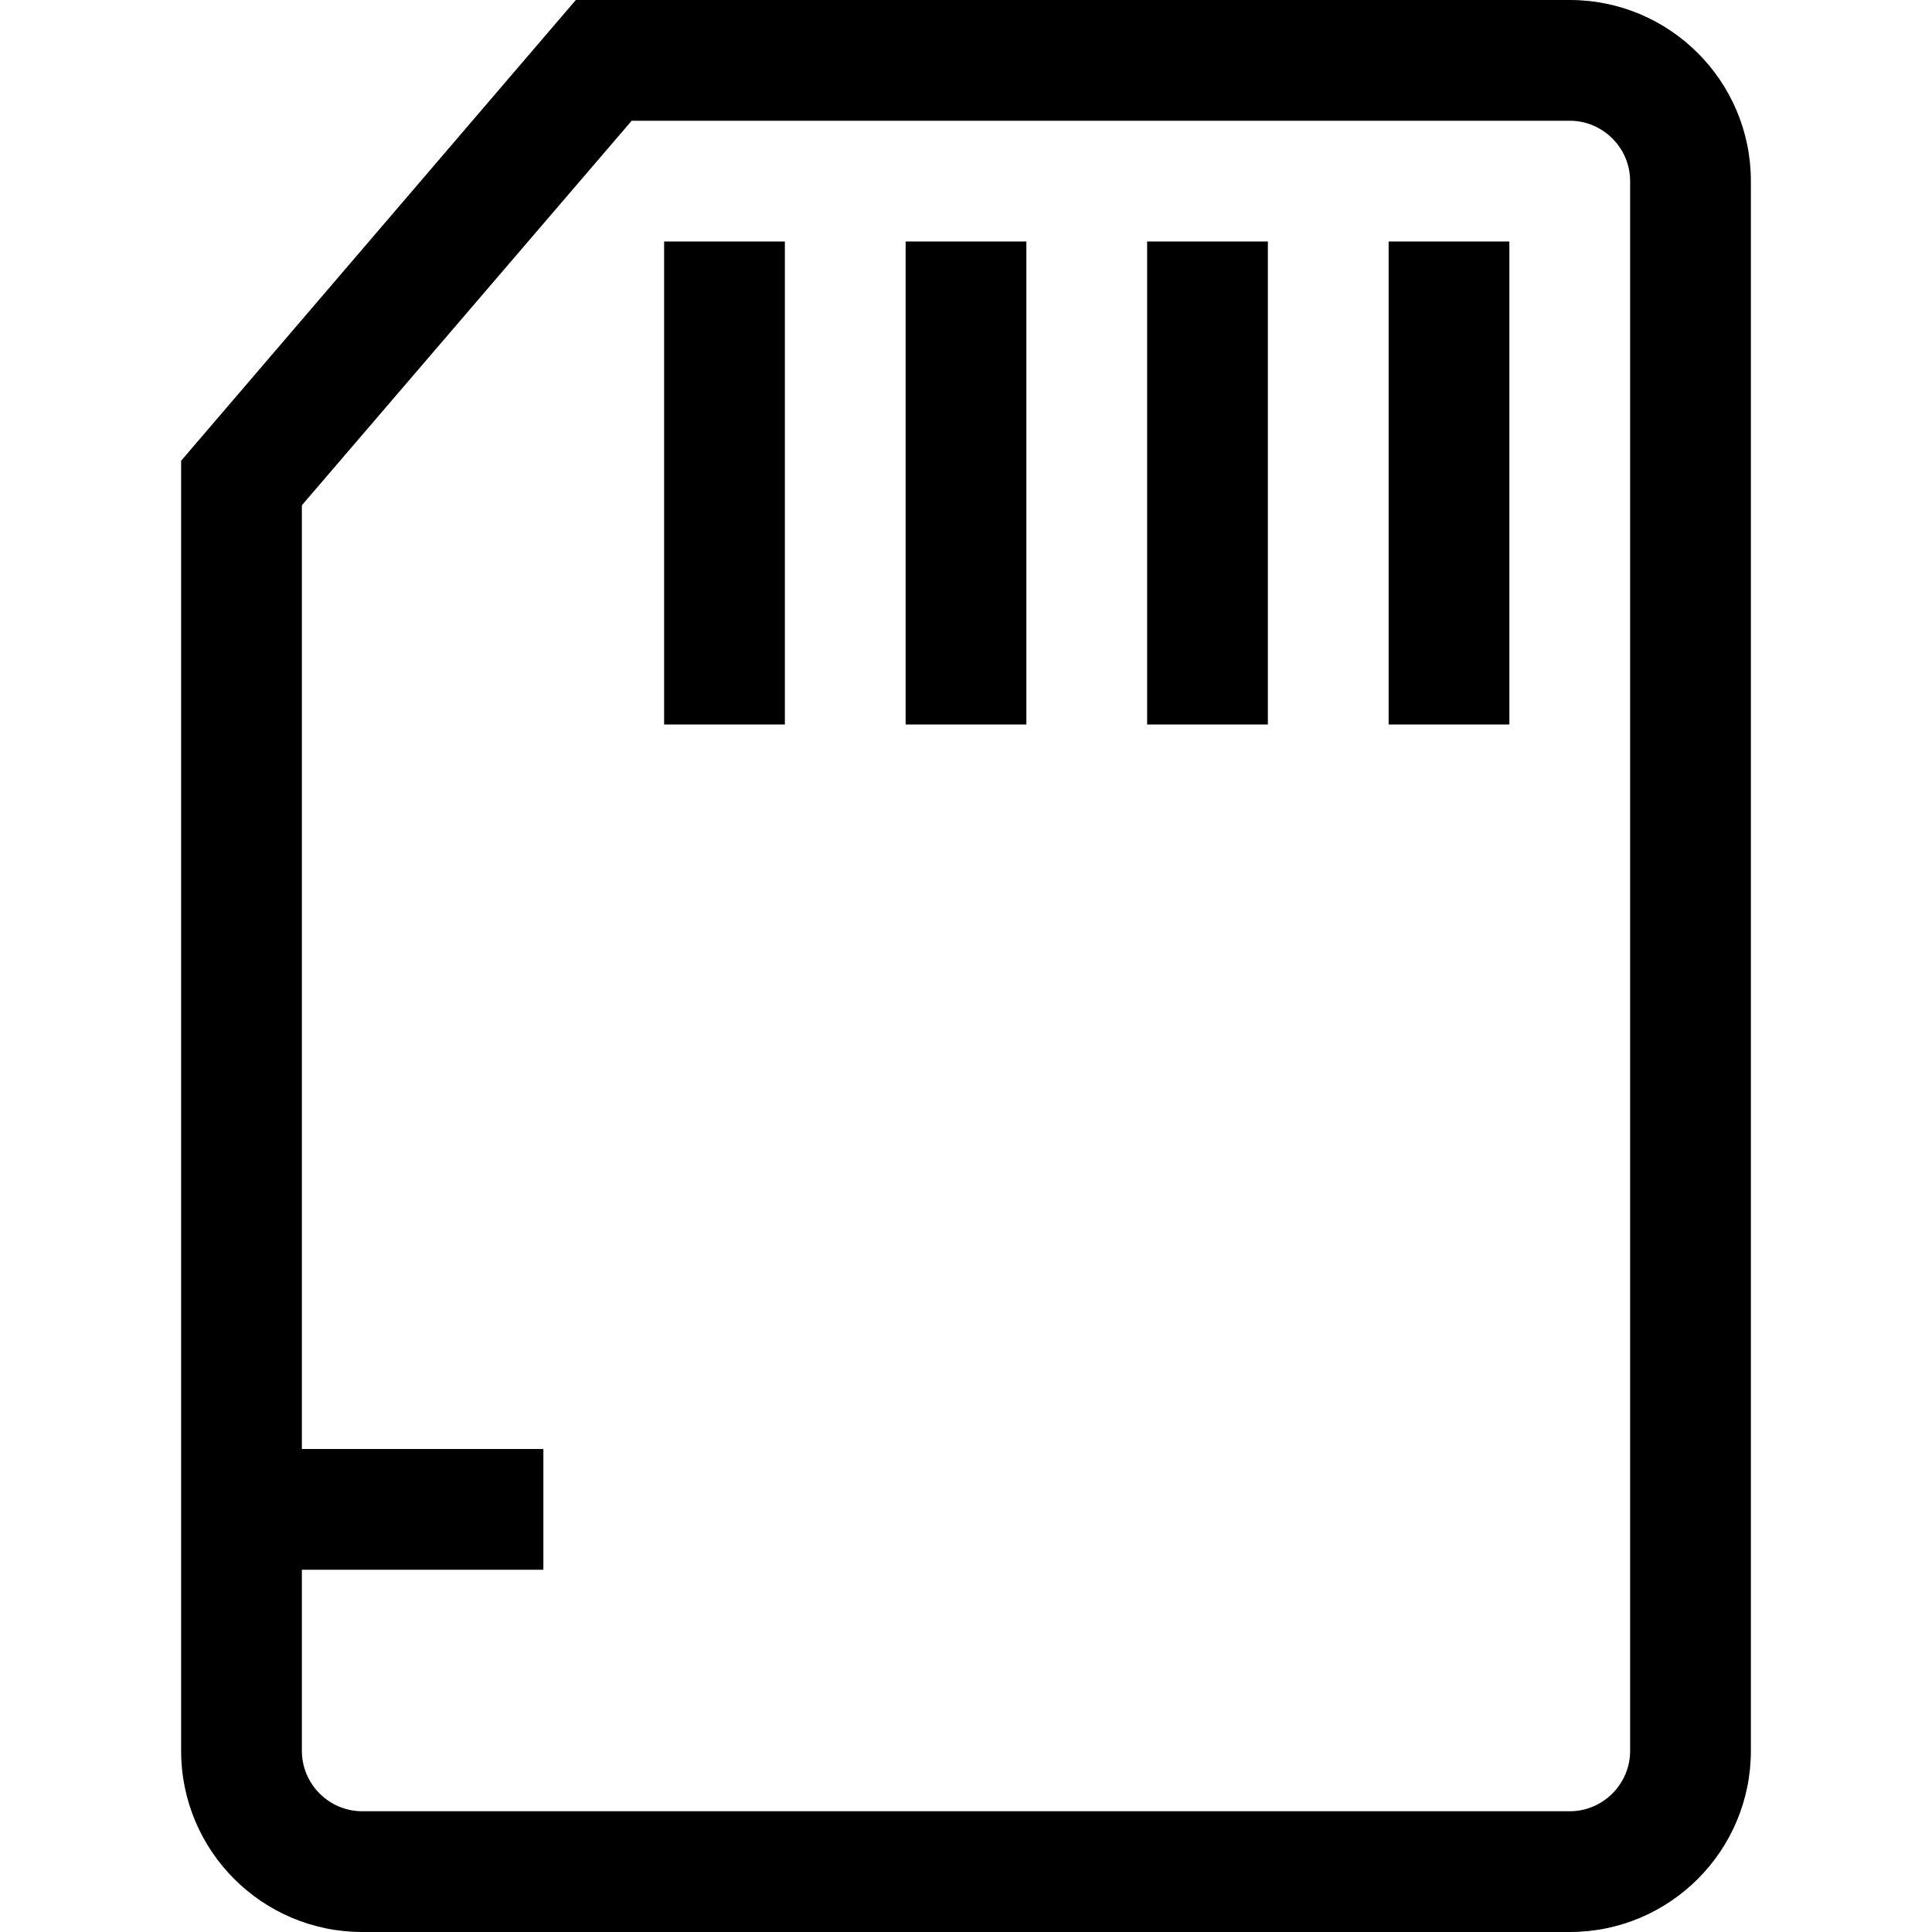 <svg xmlns="http://www.w3.org/2000/svg" viewBox="0 0 512 512">
	<g>
		<path d="M416,0H152.6L48,122.1V464c0,26.5,21.5,48,48,48h320c26.5,0,48-21.5,48-48V48C464,21.5,442.5,0,416,0z M432,464c0,8.8-7.2,16-16,16H96c-8.8,0-16-7.2-16-16v-48h64v-32H80V133.9L167.4,32H416c8.8,0,16,7.2,16,16V464z"/>
		<rect x="176" y="64" class="st0" width="32" height="128"/>
		<rect x="240" y="64" class="st0" width="32" height="128"/>
		<rect x="304" y="64" class="st0" width="32" height="128"/>
		<rect x="368" y="64" class="st0" width="32" height="128"/>
	</g>
</svg>
